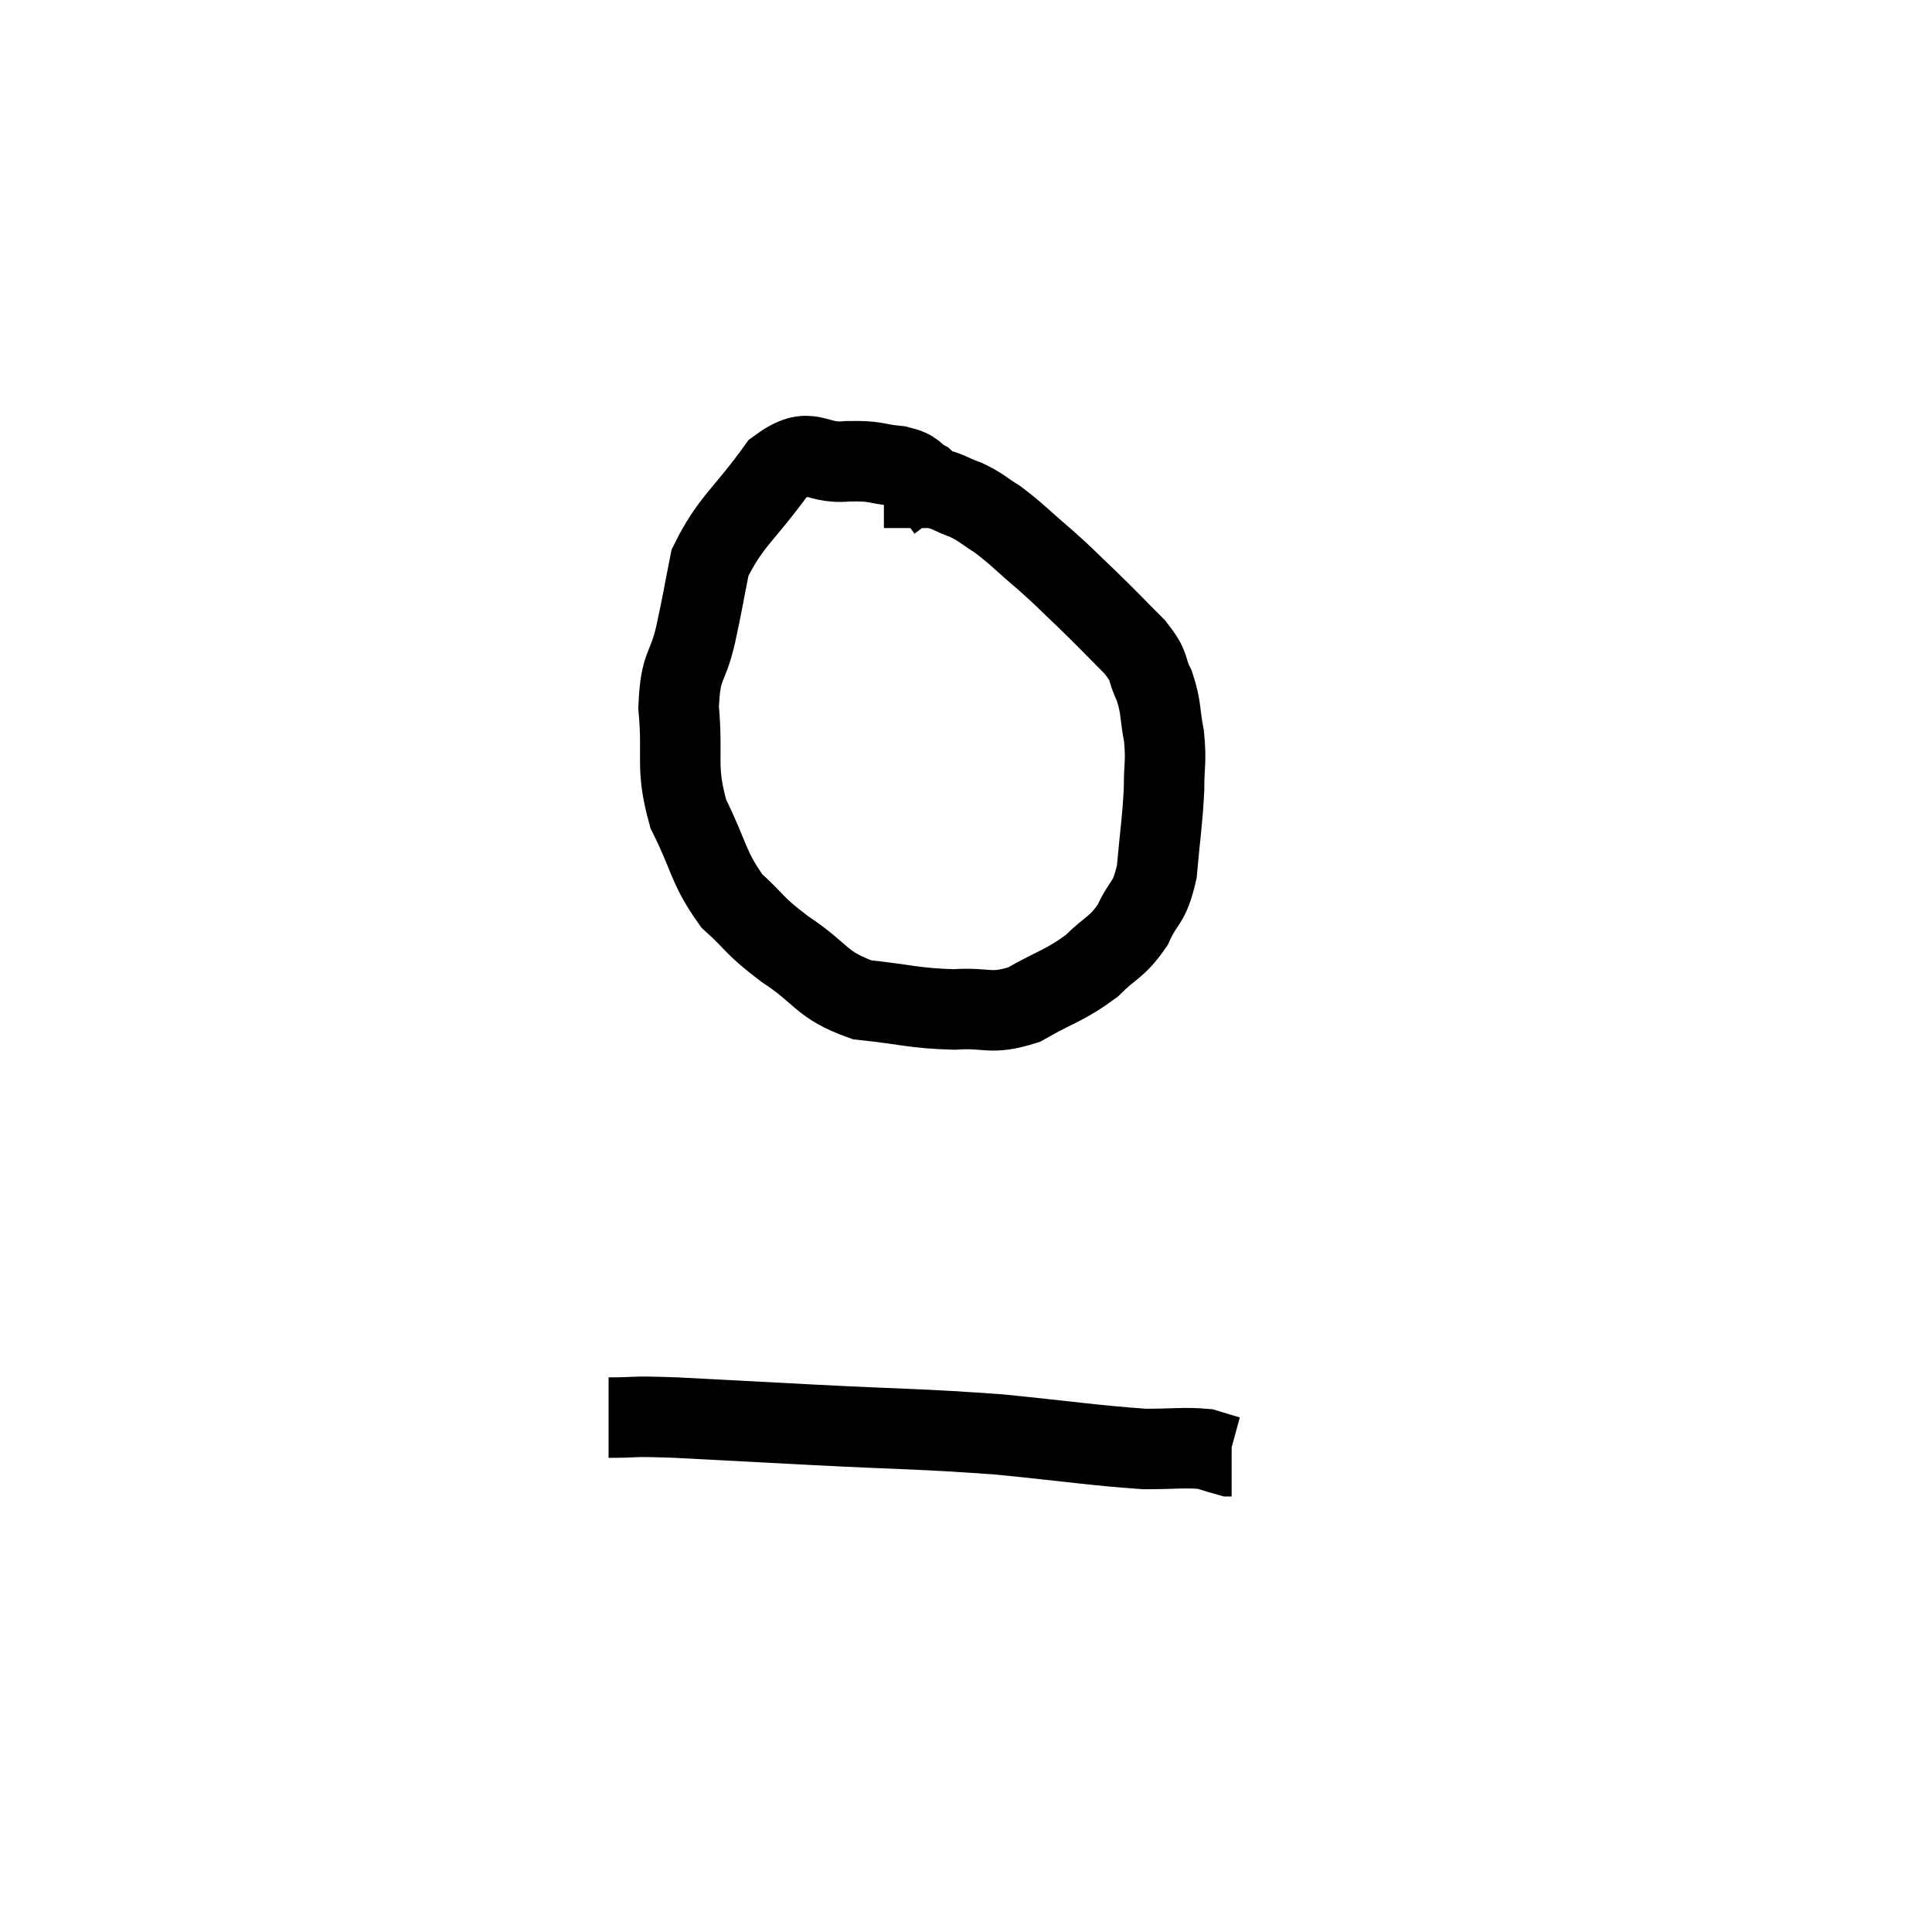 <svg width="48" height="48" viewBox="0 0 48 48" xmlns="http://www.w3.org/2000/svg"><path d="M 23.52 12.66 C 23.25 12.3, 23.28 12.21, 22.98 11.94 C 22.65 11.76, 22.8 11.7, 22.32 11.58 C 21.69 11.52, 21.81 11.445, 21.06 11.46 C 20.19 11.55, 20.175 11.01, 19.32 11.64 C 18.48 12.81, 18.15 12.945, 17.64 13.98 C 17.46 14.88, 17.475 14.88, 17.28 15.78 C 17.07 16.68, 16.905 16.47, 16.86 17.58 C 16.98 18.9, 16.77 19.02, 17.1 20.22 C 17.64 21.3, 17.58 21.54, 18.18 22.38 C 18.84 22.98, 18.69 22.965, 19.5 23.58 C 20.46 24.21, 20.37 24.465, 21.42 24.84 C 22.56 24.96, 22.695 25.05, 23.7 25.08 C 24.57 25.02, 24.585 25.23, 25.44 24.96 C 26.28 24.48, 26.445 24.495, 27.12 24 C 27.63 23.49, 27.735 23.565, 28.14 22.98 C 28.44 22.32, 28.545 22.5, 28.74 21.66 C 28.83 20.64, 28.875 20.46, 28.92 19.62 C 28.92 18.96, 28.98 18.945, 28.92 18.3 C 28.8 17.67, 28.86 17.595, 28.68 17.04 C 28.44 16.56, 28.62 16.62, 28.2 16.08 C 27.6 15.48, 27.555 15.42, 27 14.88 C 26.49 14.4, 26.535 14.415, 25.98 13.92 C 25.38 13.41, 25.275 13.275, 24.78 12.9 C 24.39 12.66, 24.405 12.615, 24 12.42 C 23.58 12.27, 23.565 12.195, 23.16 12.12 C 22.77 12.12, 22.68 12.12, 22.38 12.12 L 21.96 12.12" fill="none" stroke="black" stroke-width="2"></path><path d="M 15.12 35.22 C 15.96 35.22, 15.525 35.175, 16.8 35.22 C 18.51 35.31, 18.21 35.295, 20.22 35.4 C 22.53 35.52, 22.785 35.49, 24.84 35.64 C 26.64 35.82, 27.165 35.91, 28.44 36 C 29.19 36, 29.415 35.955, 29.94 36 C 30.24 36.09, 30.375 36.135, 30.54 36.18 L 30.6 36.18" fill="none" stroke="black" stroke-width="2"></path></svg>
